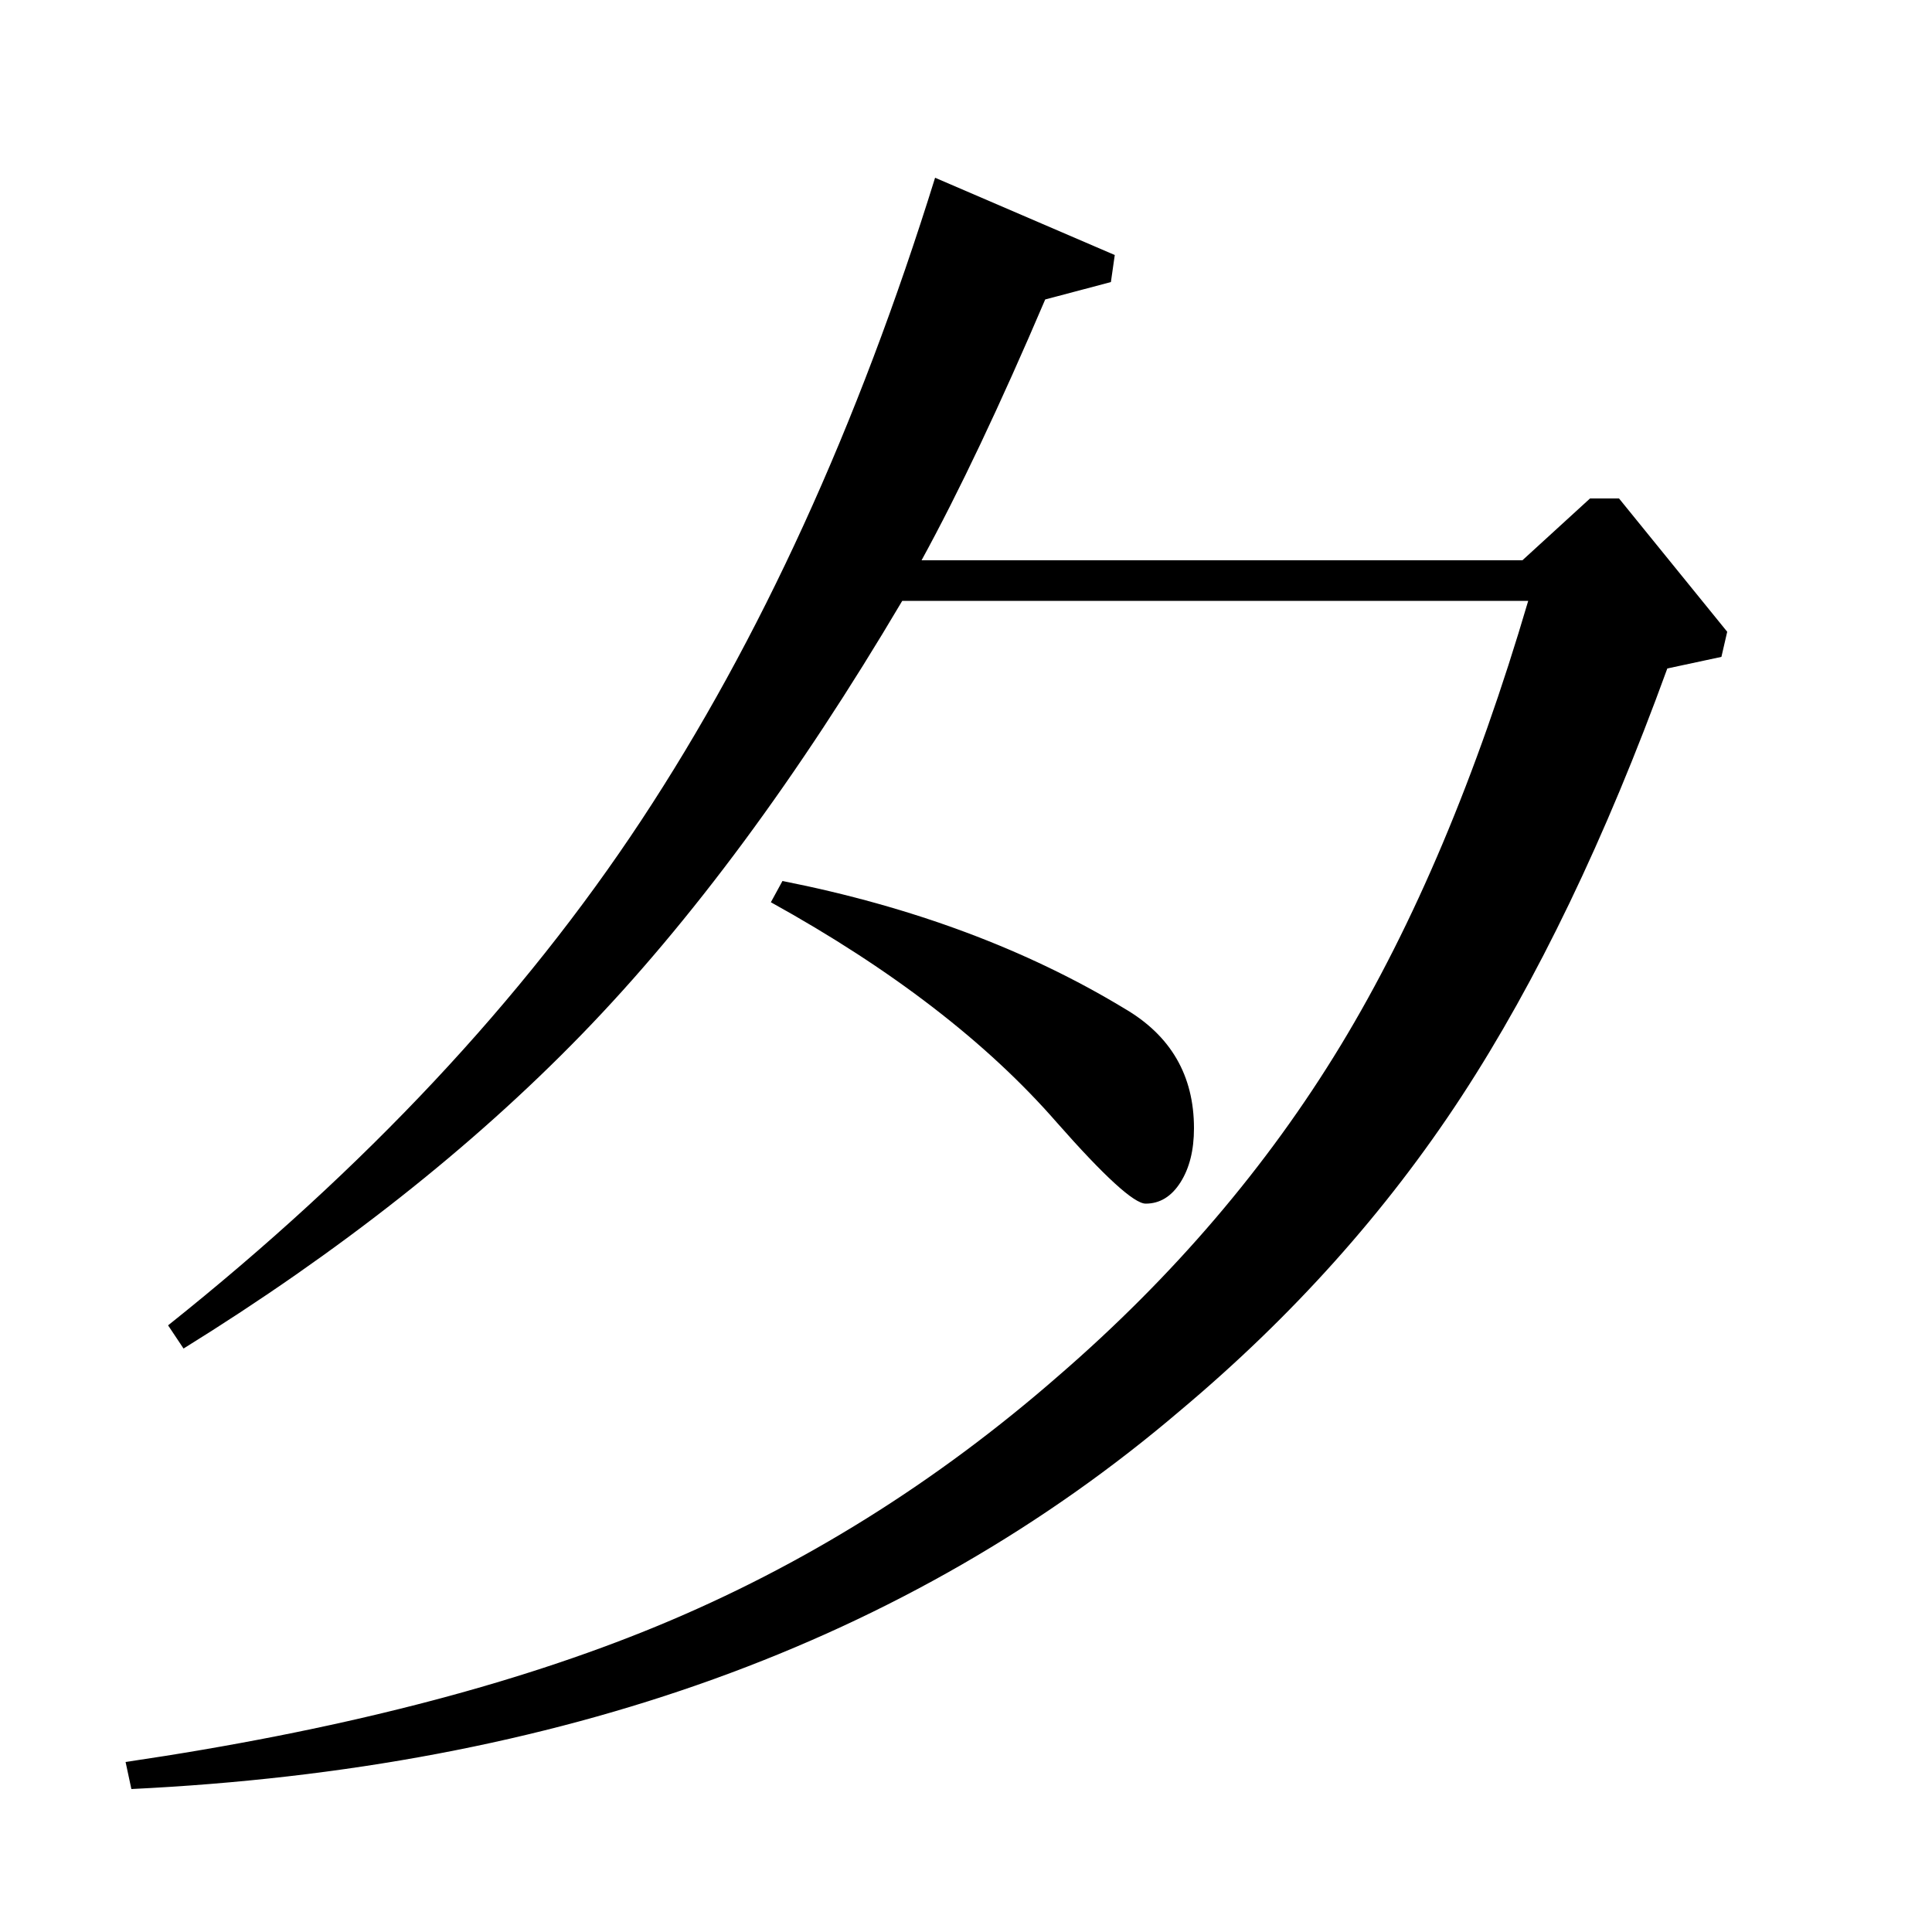 <?xml version="1.0" standalone="no"?>
<!DOCTYPE svg PUBLIC "-//W3C//DTD SVG 1.1//EN" "http://www.w3.org/Graphics/SVG/1.1/DTD/svg11.dtd" >
<svg xmlns="http://www.w3.org/2000/svg" xmlns:xlink="http://www.w3.org/1999/xlink" version="1.1" viewBox="0 -140 1000 1000">
  <g transform="matrix(1 0 0 -1 0 860)">
   <path fill="currentColor"
d="M484 908l93 -40l-2 -14l-34 -9q-35 -82 -64 -135h311l35 32h15l56 -69l-3 -13l-28 -6q-48 -132 -106.5 -221.5t-145.5 -162.5q-211 -180 -543 -196l-3 14q163 24 275.5 70.5t207.5 129.5q89 77 146 171t97 230h-324q-81 -137 -166 -224.5t-206 -162.5l-8 12
q153 122 245 261.5t152 332.5zM399 533l6 11q101 -20 177 -66q36 -21 36 -62q0 -17 -7 -28t-18 -11q-9 0 -46 42q-54 62 -148 114z" />
  </g>

</svg>
